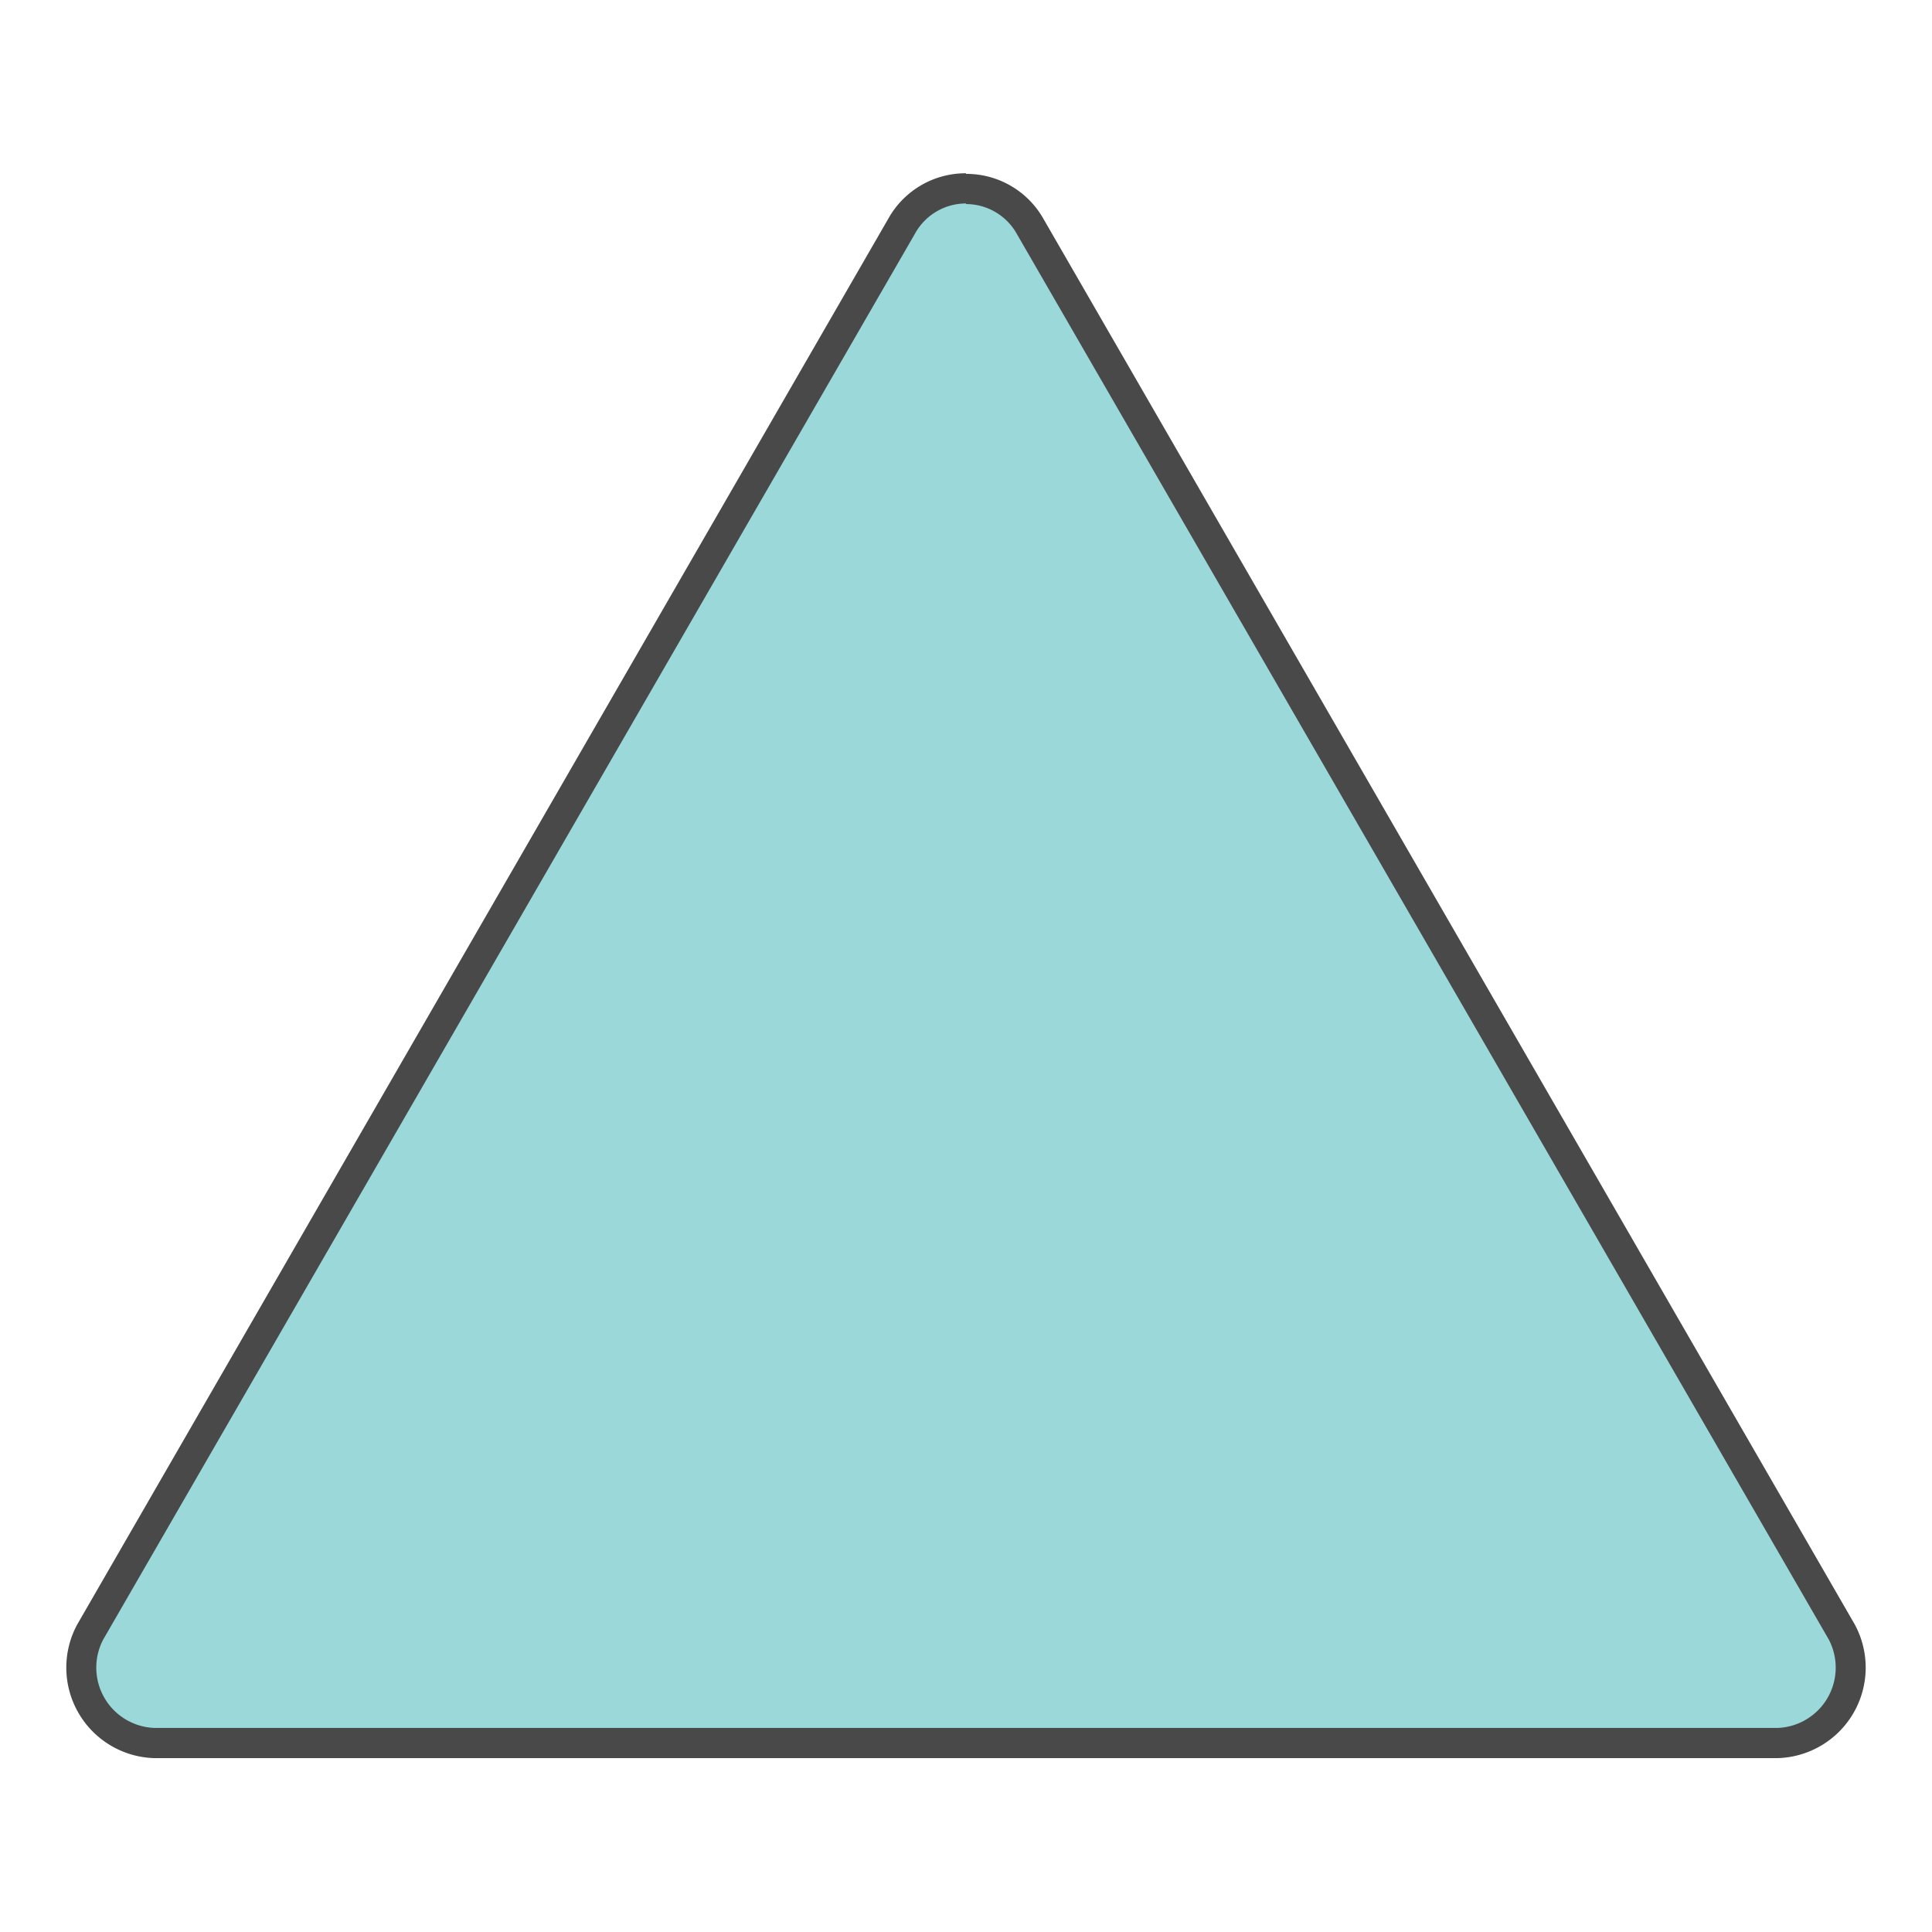 <svg id="Layer_1" data-name="Layer 1" xmlns="http://www.w3.org/2000/svg" viewBox="0 0 64 64"><defs><style>.cls-1{fill:#9bd8d9;}.cls-2{fill:#494949;}</style></defs><path class="cls-1" d="M5.11,57.74A2.46,2.46,0,0,1,3,54.06L29.88,7.49a2.44,2.44,0,0,1,4.24,0L61,54.06a2.46,2.46,0,0,1-2.12,3.68Z"/><path class="cls-2" d="M32,6.76a1.93,1.93,0,0,1,1.69,1L60.58,54.31a2,2,0,0,1-1.69,2.93H5.11a2,2,0,0,1-1.69-2.93L30.31,7.74a1.93,1.93,0,0,1,1.69-1m0-1a2.93,2.93,0,0,0-2.56,1.48L2.56,53.81a3,3,0,0,0,2.55,4.43H58.89a3,3,0,0,0,2.55-4.43L34.56,7.24A2.93,2.93,0,0,0,32,5.76Z"/></svg>